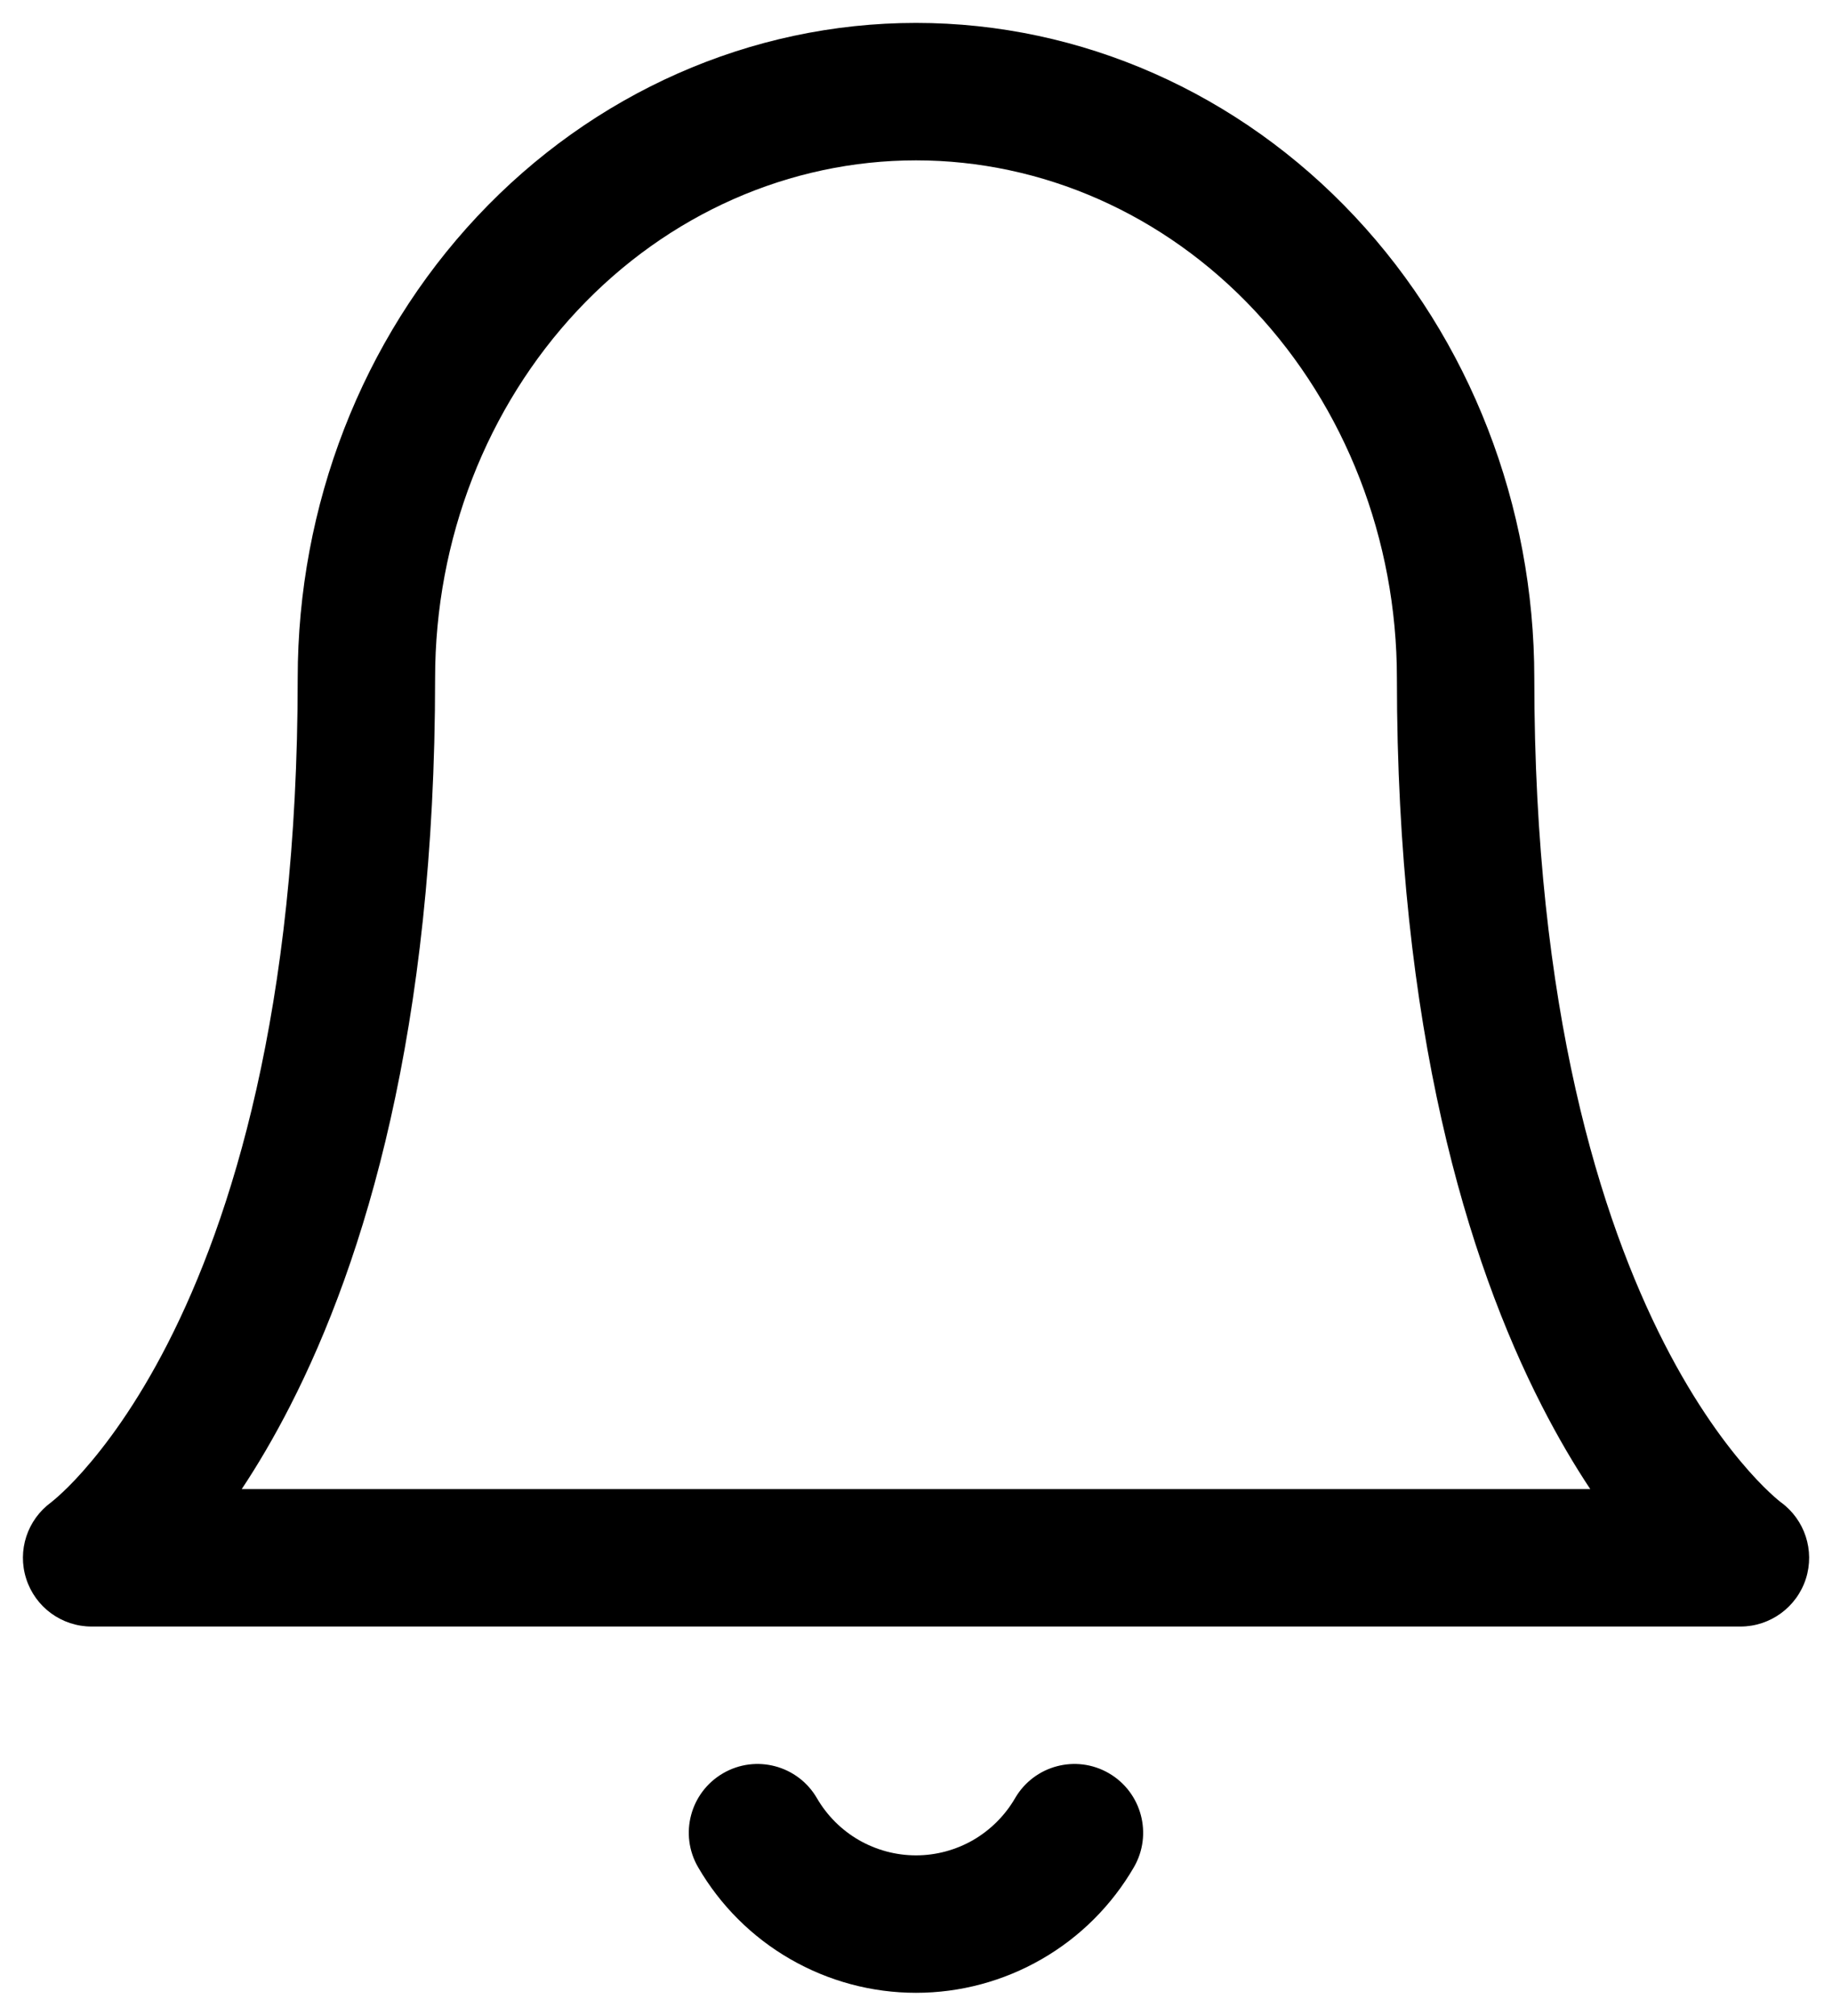 <svg width="20" height="22" viewBox="0 0 20 22" fill="none" xmlns="http://www.w3.org/2000/svg">
<path fill-rule="evenodd" clip-rule="evenodd" d="M10 0.25C8.194 0.25 6.472 1.016 5.21 2.362C3.95 3.706 3.25 5.519 3.25 7.4C3.25 11.031 2.521 13.311 1.832 14.659C1.487 15.334 1.148 15.781 0.908 16.052C0.788 16.188 0.691 16.279 0.631 16.333C0.6 16.36 0.579 16.378 0.567 16.387L0.559 16.394C0.298 16.584 0.187 16.92 0.286 17.228C0.385 17.539 0.674 17.75 1 17.75H19C19.326 17.75 19.615 17.539 19.715 17.228C19.813 16.92 19.703 16.584 19.442 16.394L19.433 16.387C19.421 16.378 19.4 16.36 19.369 16.333C19.309 16.279 19.212 16.188 19.092 16.052C18.852 15.781 18.513 15.334 18.168 14.659C17.479 13.311 16.75 11.031 16.75 7.4C16.75 5.519 16.05 3.706 14.79 2.362C13.528 1.016 11.806 0.25 10 0.25ZM16.832 15.341C17.01 15.689 17.189 15.991 17.361 16.25H2.639C2.811 15.991 2.99 15.689 3.168 15.341C3.979 13.756 4.75 11.236 4.75 7.4C4.75 5.886 5.314 4.444 6.305 3.387C7.293 2.333 8.624 1.75 10 1.75C11.376 1.75 12.707 2.333 13.695 3.387C14.686 4.444 15.25 5.886 15.25 7.4C15.25 11.236 16.021 13.756 16.832 15.341ZM8.919 19.624C8.711 19.265 8.252 19.143 7.894 19.351C7.535 19.559 7.413 20.018 7.621 20.376C7.863 20.793 8.21 21.139 8.627 21.379C9.045 21.62 9.518 21.747 10 21.747C10.482 21.747 10.955 21.62 11.373 21.379C11.79 21.139 12.137 20.793 12.379 20.376C12.586 20.018 12.464 19.559 12.106 19.351C11.748 19.143 11.289 19.265 11.081 19.624C10.971 19.813 10.813 19.97 10.624 20.08C10.434 20.189 10.219 20.247 10 20.247C9.781 20.247 9.566 20.189 9.376 20.08C9.186 19.97 9.029 19.813 8.919 19.624Z" fill="black"/>
</svg>
